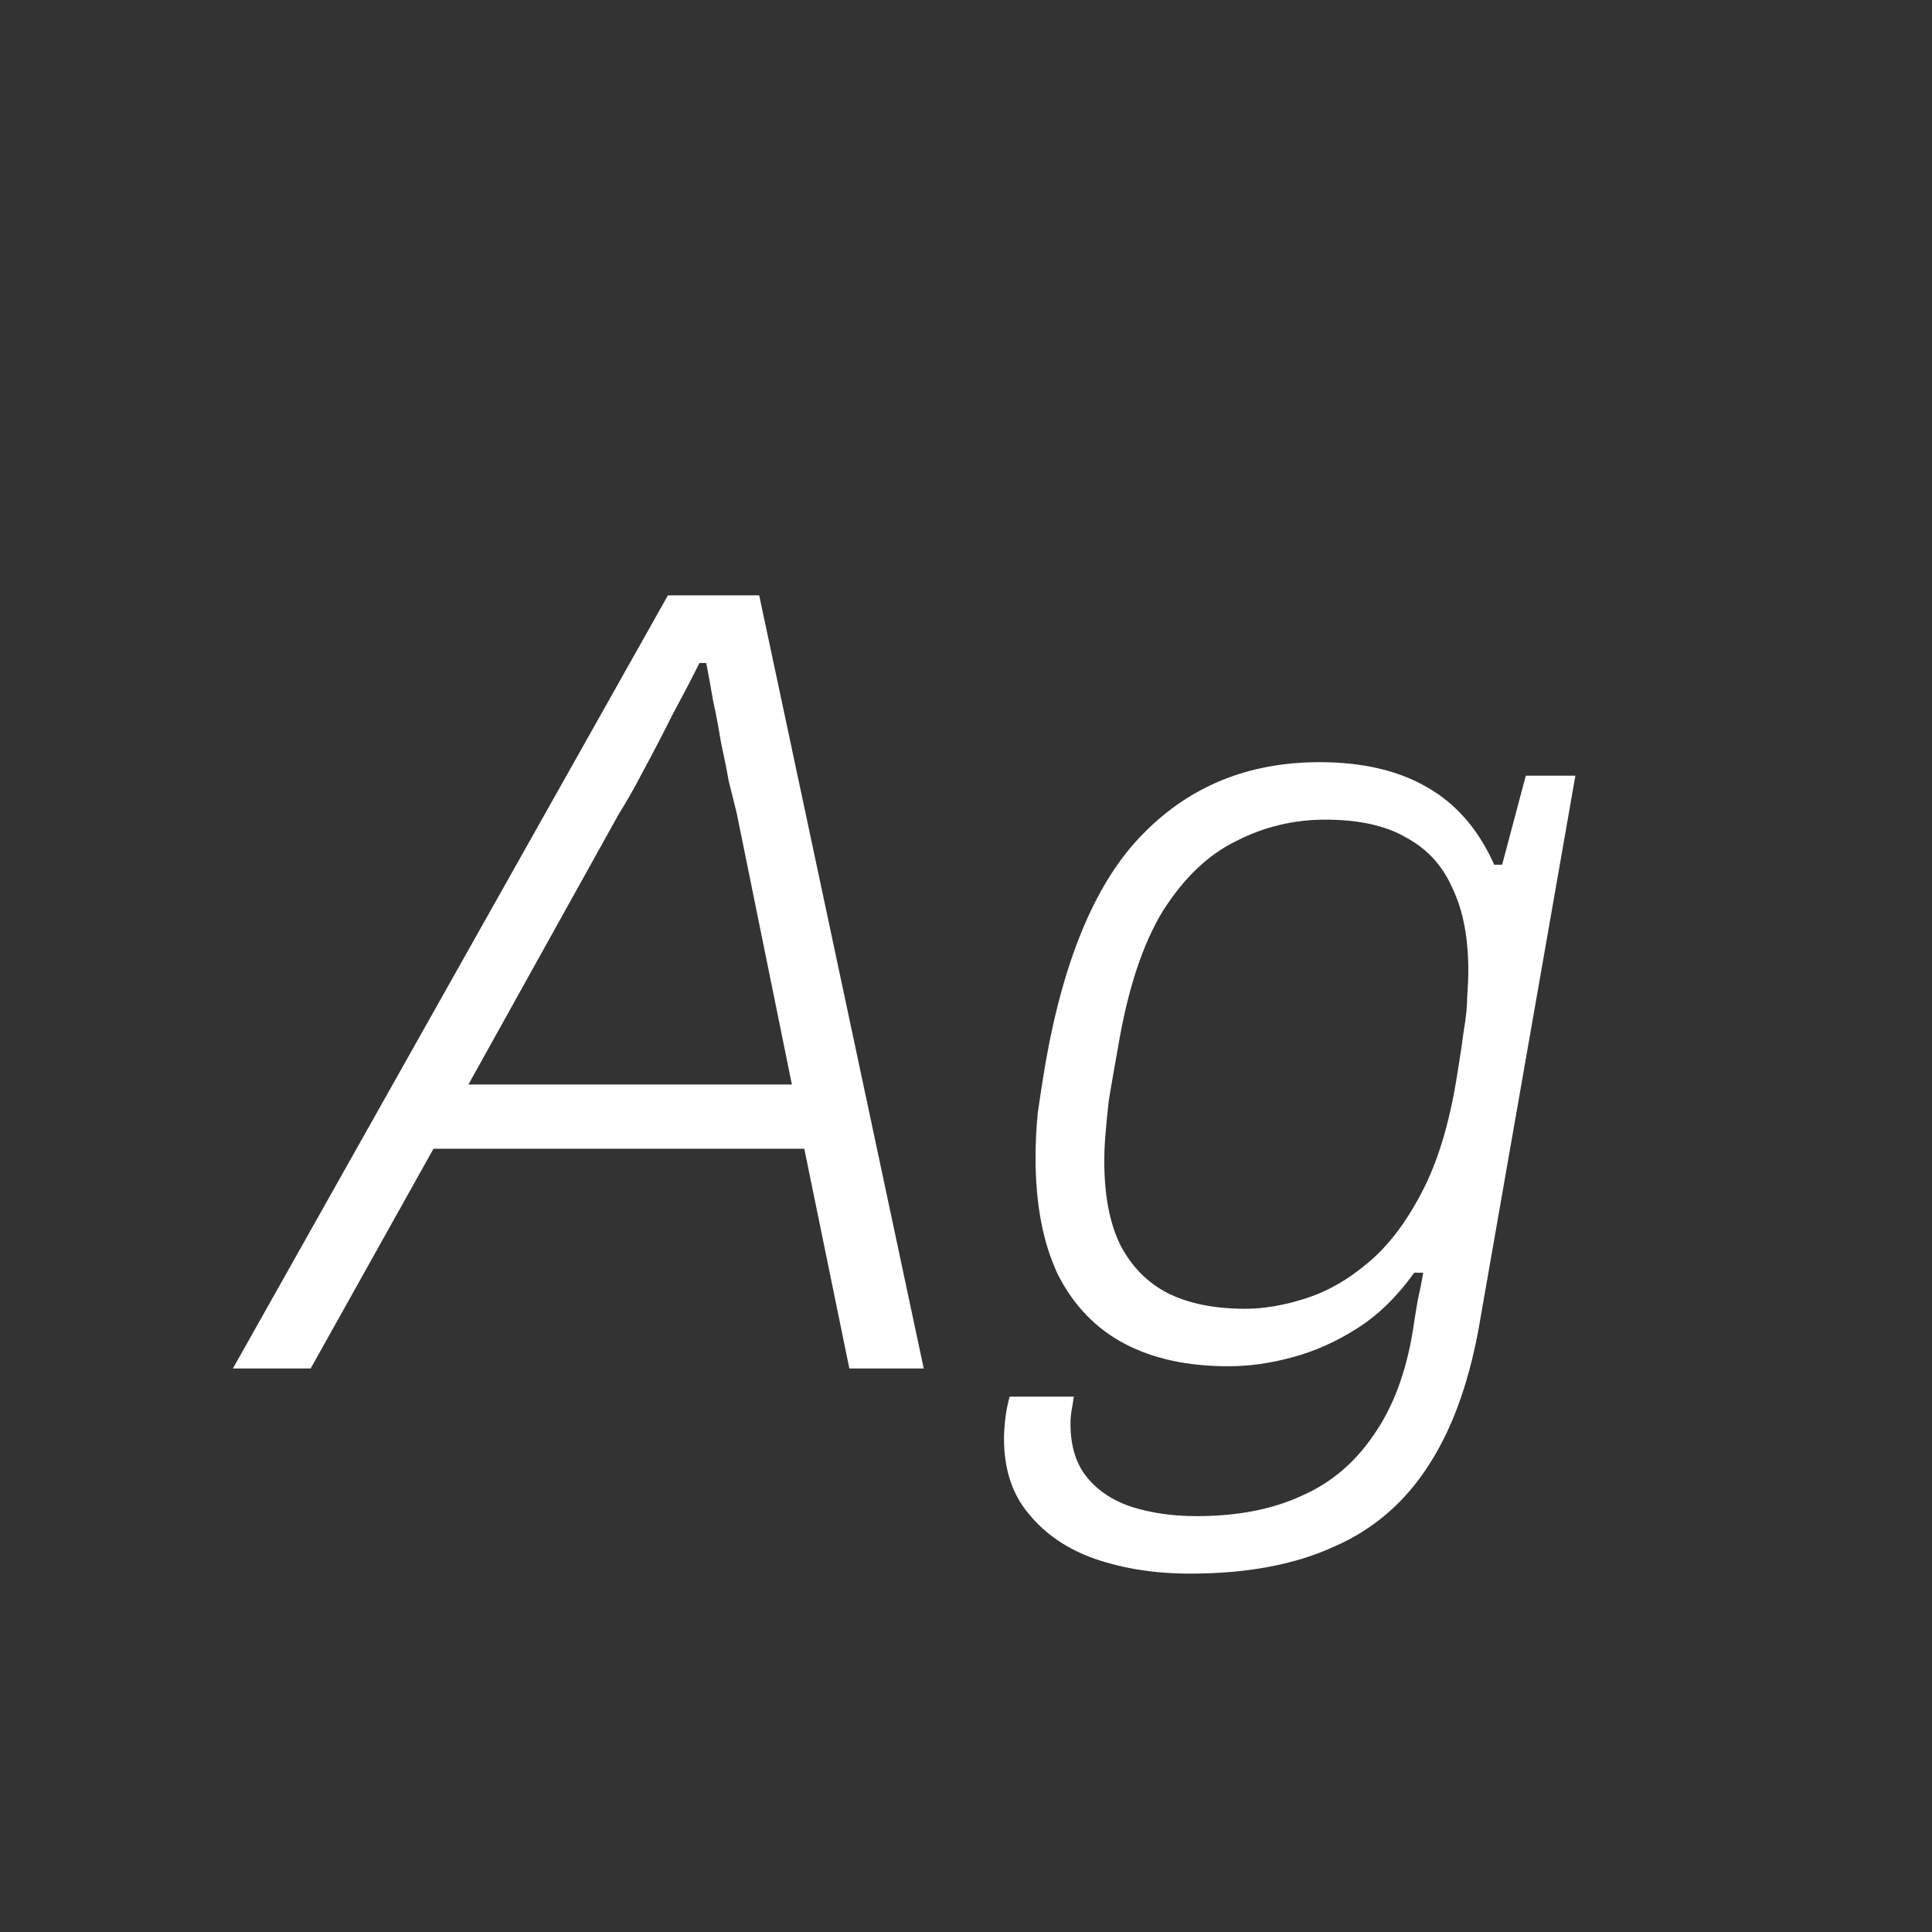 <svg width="24" height="24" viewBox="0 0 24 24" fill="none" xmlns="http://www.w3.org/2000/svg">
<rect x="0" y="0" width="24" height="24" fill="#333333" stroke="none"/>
<path d="M2.893 17L8.297 7.396H9.431L11.475 17H10.551L9.991 14.27H5.385L3.859 17H2.893ZM5.819 13.472H9.837L9.151 10.098C9.123 9.986 9.09 9.855 9.053 9.706C9.025 9.547 8.992 9.384 8.955 9.216C8.927 9.039 8.894 8.866 8.857 8.698C8.829 8.53 8.801 8.376 8.773 8.236H8.689C8.596 8.423 8.484 8.637 8.353 8.88C8.232 9.123 8.11 9.356 7.989 9.58C7.877 9.795 7.779 9.967 7.695 10.098L5.819 13.472ZM14.782 19.548C14.352 19.548 13.96 19.487 13.606 19.366C13.26 19.245 12.985 19.058 12.78 18.806C12.574 18.563 12.472 18.251 12.472 17.868C12.472 17.812 12.476 17.737 12.486 17.644C12.495 17.551 12.514 17.453 12.542 17.35H13.34C13.33 17.415 13.321 17.471 13.312 17.518C13.302 17.574 13.298 17.63 13.298 17.686C13.298 17.966 13.368 18.19 13.508 18.358C13.648 18.526 13.834 18.647 14.068 18.722C14.31 18.797 14.576 18.834 14.866 18.834C15.37 18.834 15.804 18.75 16.168 18.582C16.532 18.423 16.83 18.171 17.064 17.826C17.306 17.481 17.47 17.042 17.554 16.51C17.572 16.389 17.591 16.272 17.61 16.16C17.638 16.039 17.661 15.922 17.68 15.81H17.568C17.362 16.099 17.129 16.328 16.868 16.496C16.606 16.664 16.336 16.785 16.056 16.86C15.785 16.935 15.519 16.972 15.258 16.972C14.754 16.972 14.324 16.879 13.97 16.692C13.615 16.505 13.34 16.221 13.144 15.838C12.957 15.446 12.864 14.961 12.864 14.382C12.864 14.195 12.873 14.009 12.892 13.822C12.92 13.626 12.952 13.416 12.99 13.192C13.223 11.876 13.629 10.929 14.208 10.35C14.786 9.762 15.514 9.468 16.392 9.468C16.924 9.468 17.367 9.571 17.722 9.776C18.086 9.981 18.366 10.303 18.562 10.742H18.66L18.954 9.636H19.57L18.394 16.356C18.272 17.103 18.062 17.709 17.764 18.176C17.465 18.652 17.068 18.997 16.574 19.212C16.088 19.436 15.491 19.548 14.782 19.548ZM15.468 16.258C15.701 16.258 15.948 16.216 16.21 16.132C16.48 16.048 16.737 15.903 16.98 15.698C17.232 15.493 17.456 15.203 17.652 14.83C17.857 14.447 18.006 13.957 18.1 13.36C18.137 13.136 18.165 12.949 18.184 12.8C18.212 12.641 18.226 12.501 18.226 12.38C18.235 12.259 18.24 12.151 18.24 12.058C18.24 11.647 18.174 11.307 18.044 11.036C17.922 10.756 17.731 10.546 17.47 10.406C17.218 10.257 16.882 10.182 16.462 10.182C16.07 10.182 15.701 10.271 15.356 10.448C15.01 10.616 14.707 10.905 14.446 11.316C14.194 11.727 14.007 12.296 13.886 13.024C13.839 13.285 13.802 13.5 13.774 13.668C13.755 13.836 13.741 13.981 13.732 14.102C13.722 14.214 13.718 14.321 13.718 14.424C13.718 14.844 13.783 15.189 13.914 15.46C14.054 15.731 14.25 15.931 14.502 16.062C14.763 16.193 15.085 16.258 15.468 16.258Z" fill="white"/>
</svg>

